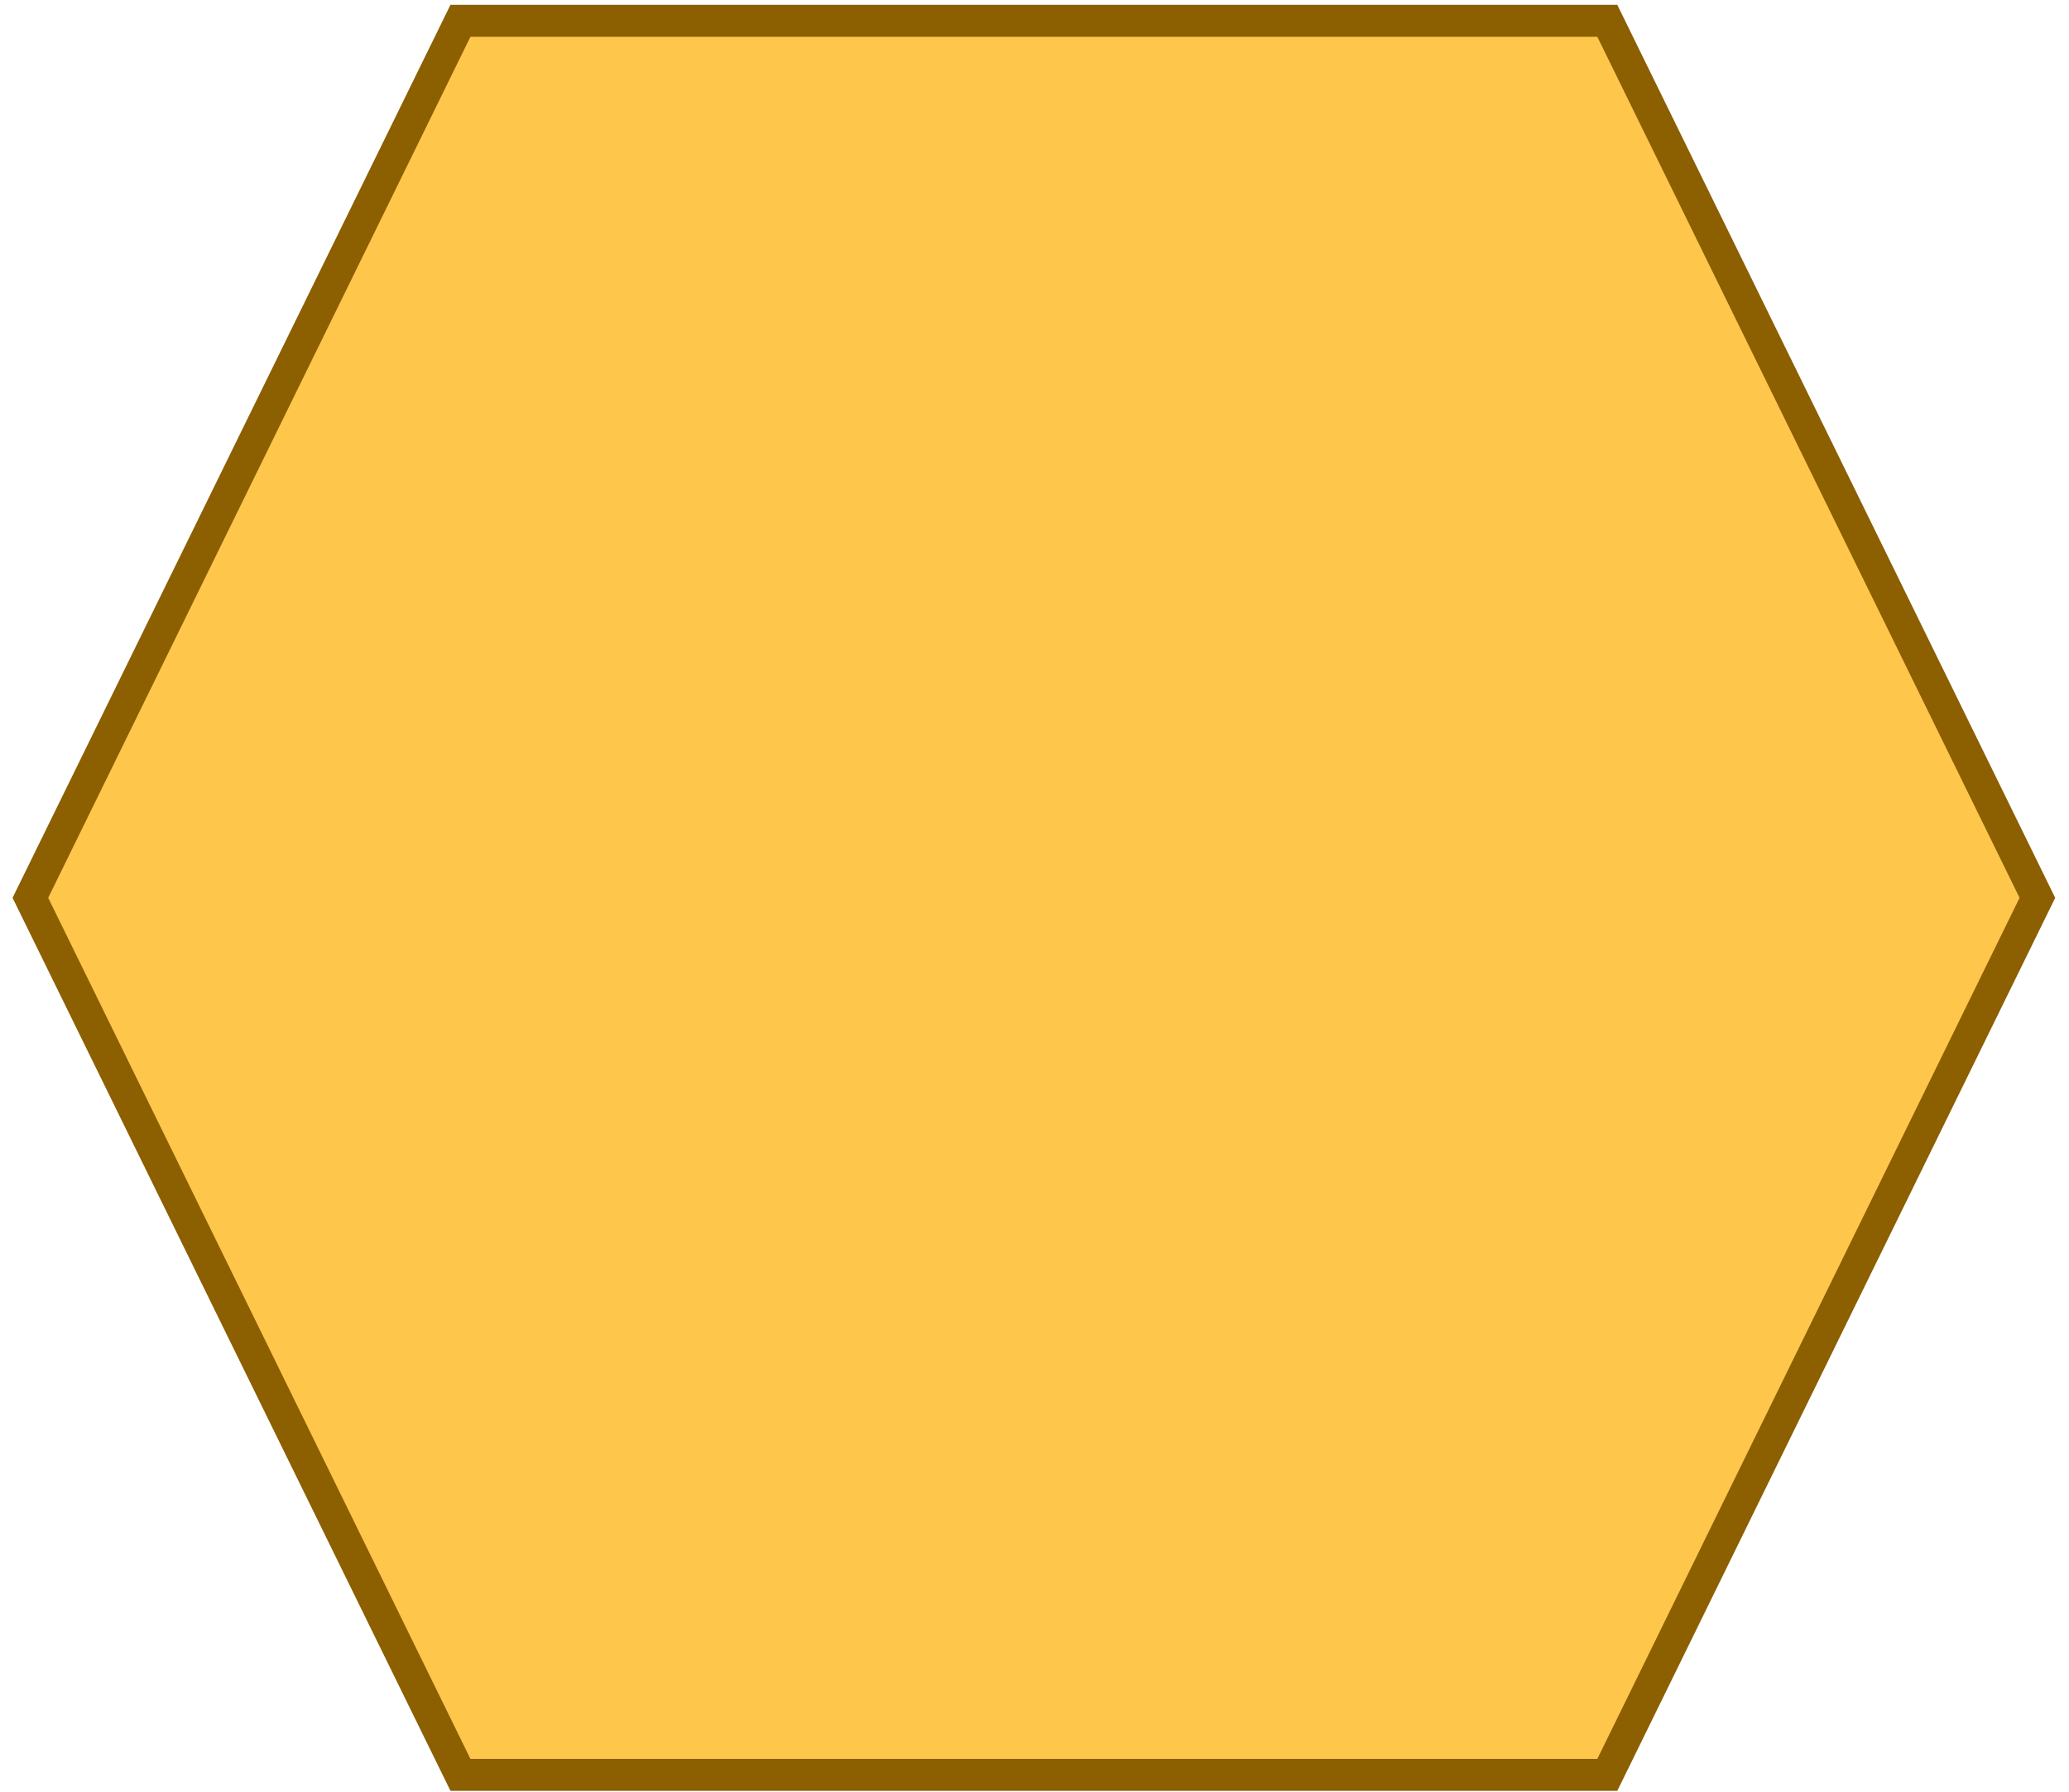 <svg width="97" height="84" xmlns="http://www.w3.org/2000/svg">
 <!-- Created with Method Draw - http://github.com/duopixel/Method-Draw/ -->

 <g>
  <title>background</title>
  <rect fill="none" id="canvas_background" height="402" width="582" y="-1" x="-1"/>
 </g>
 <g>
  <title>Layer 1</title>
  <g id="svg_1">
   <path fill="#FFC64C" stroke-width="1.5" d="m1.424,42.087l20.163,-41.112l53.768,0l20.163,41.112l-20.163,41.112l-53.768,0l-20.163,-41.112z" id="area-1" stroke="#8C5F00"/>
  </g>
  <path fill-opacity="0" class="user_path" id="path_1" d="m50,1c-5.553,29.171 -18.079,41.329 -23.474,33.303c-5.395,-8.026 1.184,-18.421 -12.711,-16.803" stroke-width="0" stroke="#009494" fill="#009494"/>
  <path fill-opacity="0" class="user_path" id="path_2" d="m49.461,1.474c16.816,2.092 21.447,64.013 -9.079,46.645c-30.526,-17.368 -18.289,6.053 -29.026,15.171" stroke-width="0" stroke="#009494" fill="#009494"/>
  <path fill-opacity="0" class="user_path" id="path_3" d="m49.461,1.474c-24.368,21.697 -25.395,53.224 4.474,57.171c29.868,3.947 6.184,15 -4.553,24.118" stroke-width="0" stroke="#009494" fill="#009494"/>
  <path fill-opacity="0" class="user_path" id="path_4" d="m49.461,1.474c16.684,1.829 23.947,7.303 20.395,24.539c-3.553,17.237 -4.342,19.342 16.895,33.197" stroke-width="0" stroke="#009494" fill="#009494"/>
  <path fill-opacity="0" class="user_path" id="path_5" d="m49.461,1.342c16.684,1.829 -13.158,37.434 -3.816,35.855c9.342,-1.579 18.158,-30.789 39.395,-16.934" stroke-width="0" stroke="#009494" fill="#009494"/>
 </g>
</svg>
